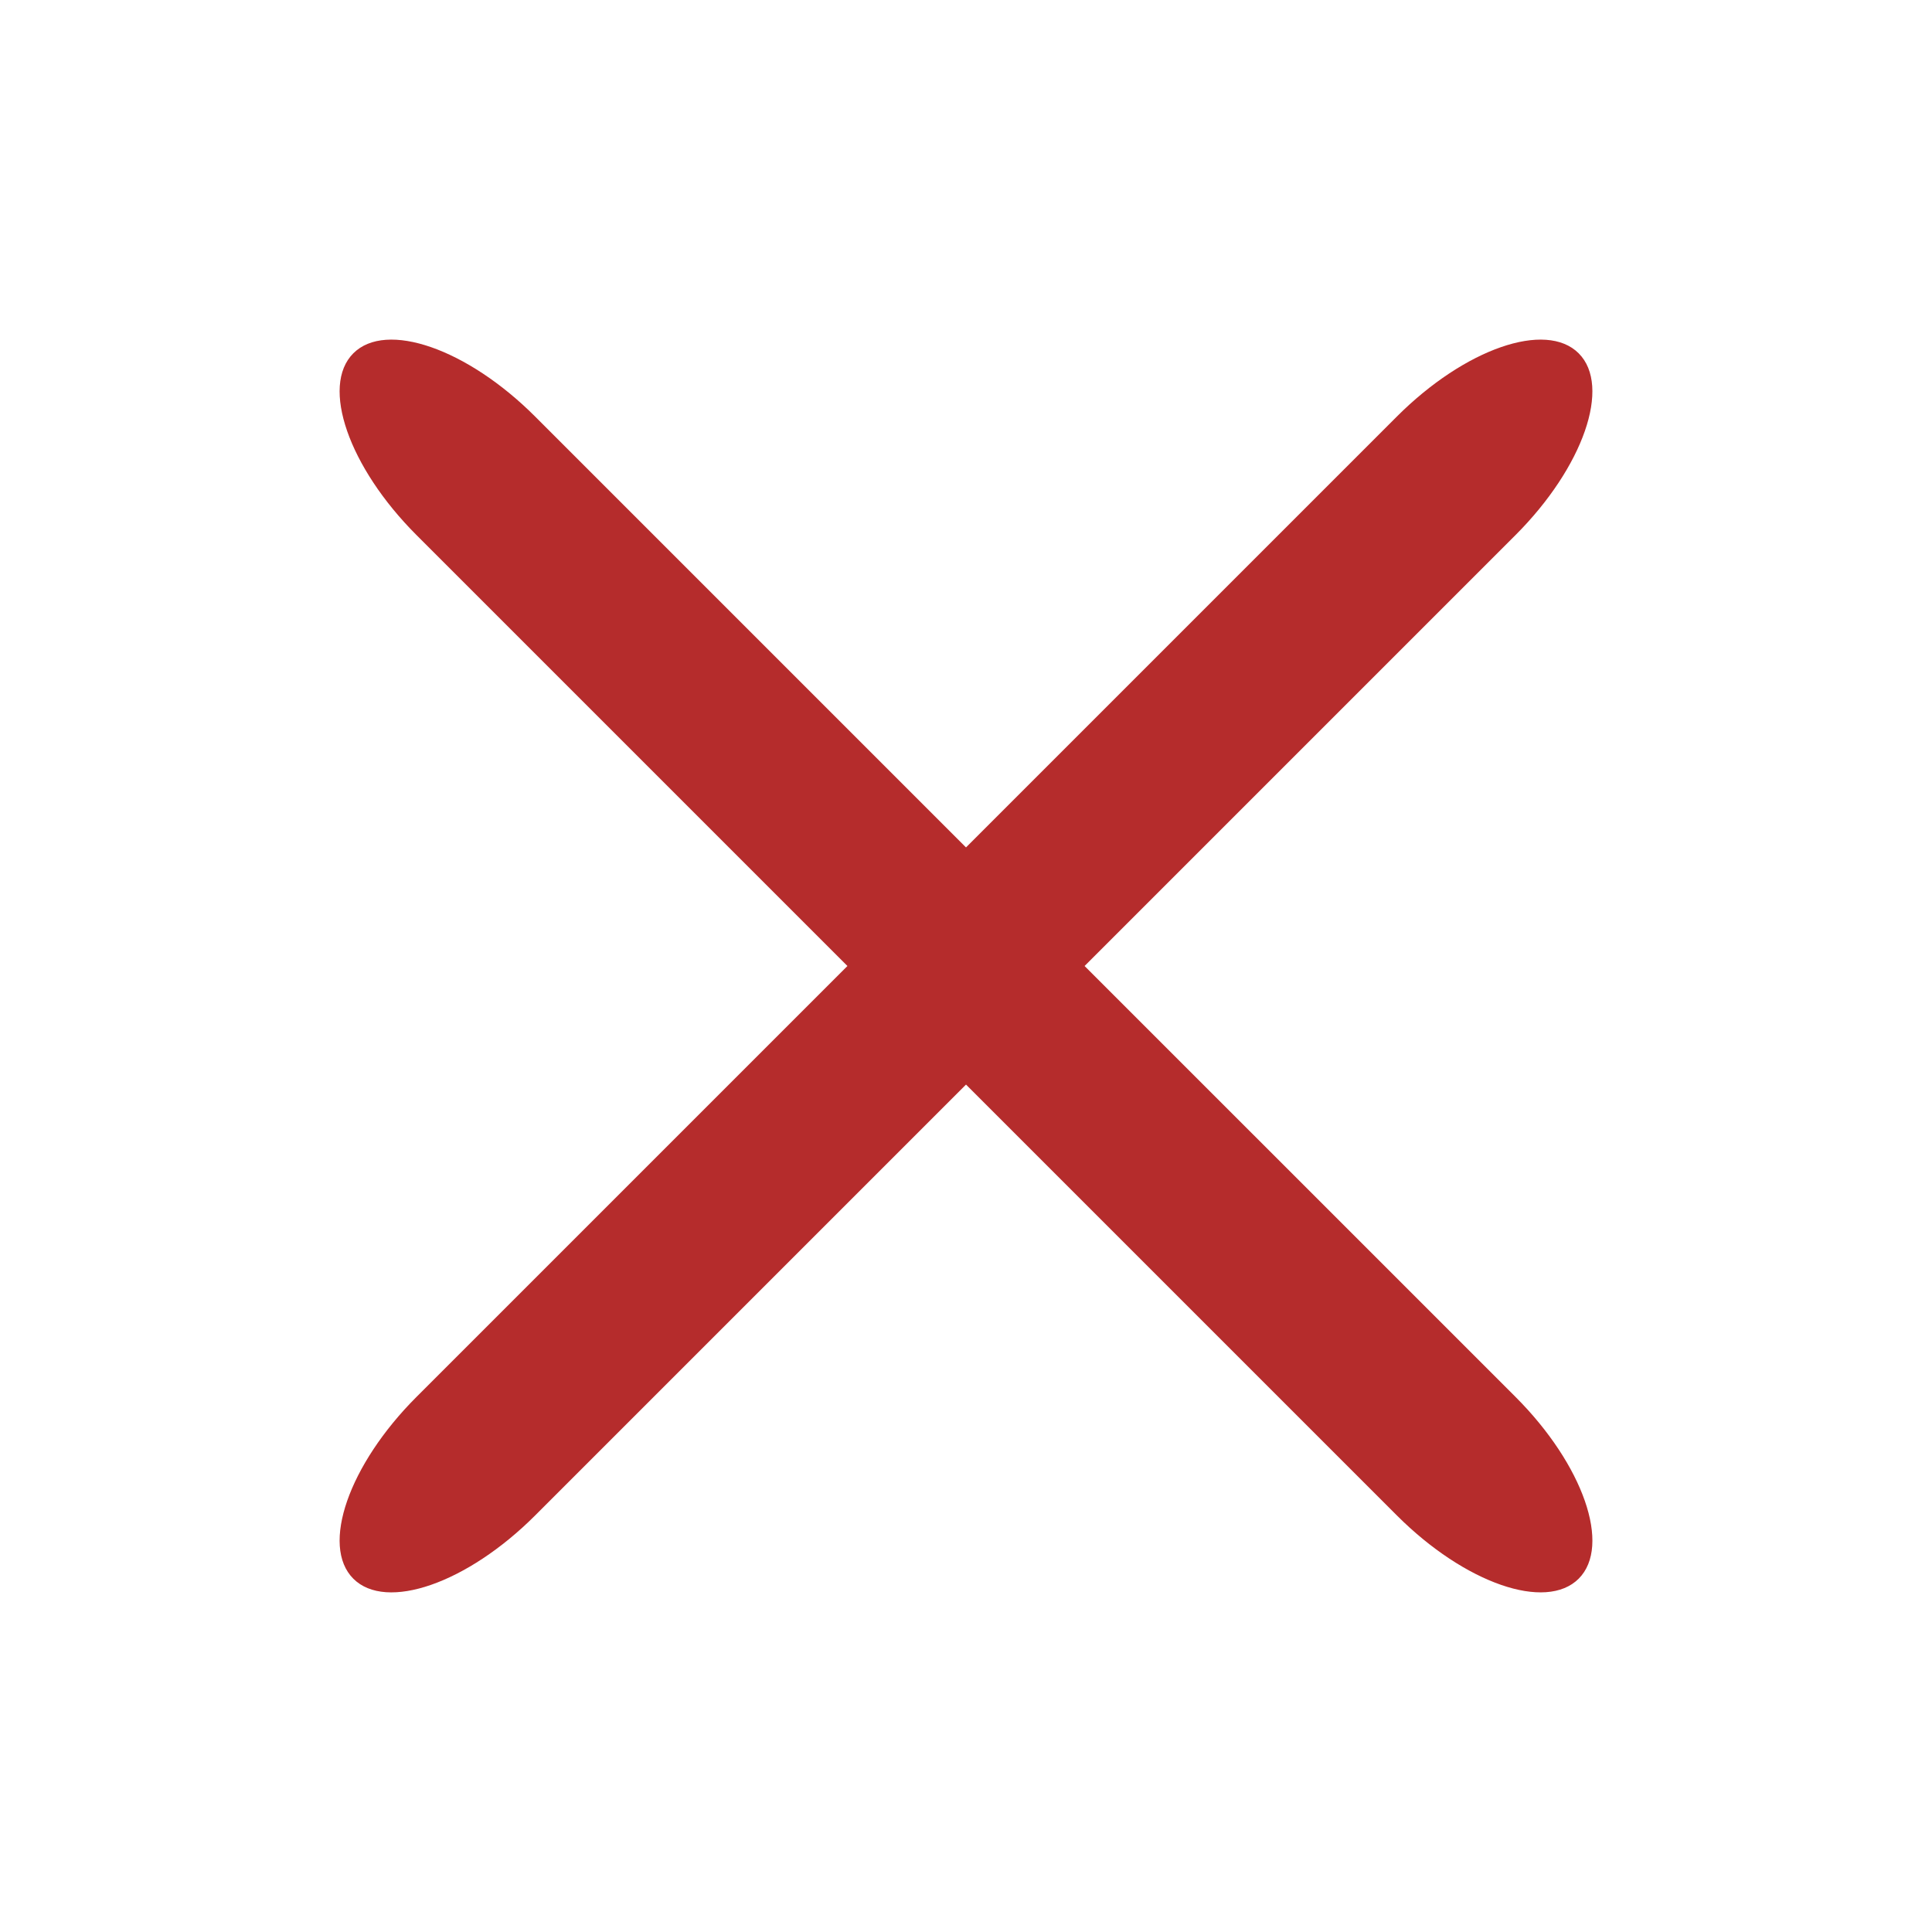<?xml version="1.0" encoding="UTF-8" standalone="no"?>
<!-- Created with Inkscape (http://www.inkscape.org/) -->

<svg
   xmlns:dc="http://purl.org/dc/elements/1.1/"
   xmlns:cc="http://creativecommons.org/ns#"
   xmlns:rdf="http://www.w3.org/1999/02/22-rdf-syntax-ns#"
   xmlns:svg="http://www.w3.org/2000/svg"
   xmlns="http://www.w3.org/2000/svg"
   xmlns:sodipodi="http://sodipodi.sourceforge.net/DTD/sodipodi-0.dtd"
   xmlns:inkscape="http://www.inkscape.org/namespaces/inkscape"
   width="128mm"
   height="128mm"
   viewBox="0 0 128 128"
   version="1.1"
   id="svg824"
   inkscape:version="0.92.2 (5c3e80d, 2017-08-06)"
   sodipodi:docname="close-hover.svg">
  <defs
     id="defs818" />
  <sodipodi:namedview
     id="base"
     pagecolor="#ffffff"
     bordercolor="#666666"
     borderopacity="1.0"
     inkscape:pageopacity="0.0"
     inkscape:pageshadow="2"
     inkscape:zoom="0.98994949"
     inkscape:cx="-305.66633"
     inkscape:cy="353.2233"
     inkscape:document-units="mm"
     inkscape:current-layer="layer1"
     showgrid="false"
     inkscape:window-width="1920"
     inkscape:window-height="1027"
     inkscape:window-x="1912"
     inkscape:window-y="-8"
     inkscape:window-maximized="1" />
  <g
     inkscape:label="Ebene 1"
     inkscape:groupmode="layer"
     id="layer1"
     transform="translate(0,-169)">
    <path
       style="fill:#b52c2c;fill-opacity:1;stroke-width:0.154"
       d="m 104.592,192.408 c -2.176,-2.176 -7.549,-0.308 -12.047,4.19 l -28.545,28.545 -28.545,-28.545 c -4.498,-4.498 -9.87,-6.366 -12.047,-4.19 -2.176,2.176 -0.307,7.549 4.19,12.046 L 56.144,233 27.598,261.545 c -4.498,4.498 -6.366,9.87 -4.19,12.047 2.176,2.176 7.549,0.307 12.047,-4.19 l 28.546,-28.546 28.545,28.545 c 4.498,4.498 9.87,6.366 12.047,4.19 2.176,-2.176 0.307,-7.549 -4.19,-12.046 L 71.857,233 100.402,204.455 c 4.498,-4.498 6.366,-9.87 4.19,-12.046 z"
       id="rect815"
       inkscape:export-xdpi="20"
       inkscape:export-ydpi="20"
       inkscape:connector-curvature="0" />
  </g>
</svg>
